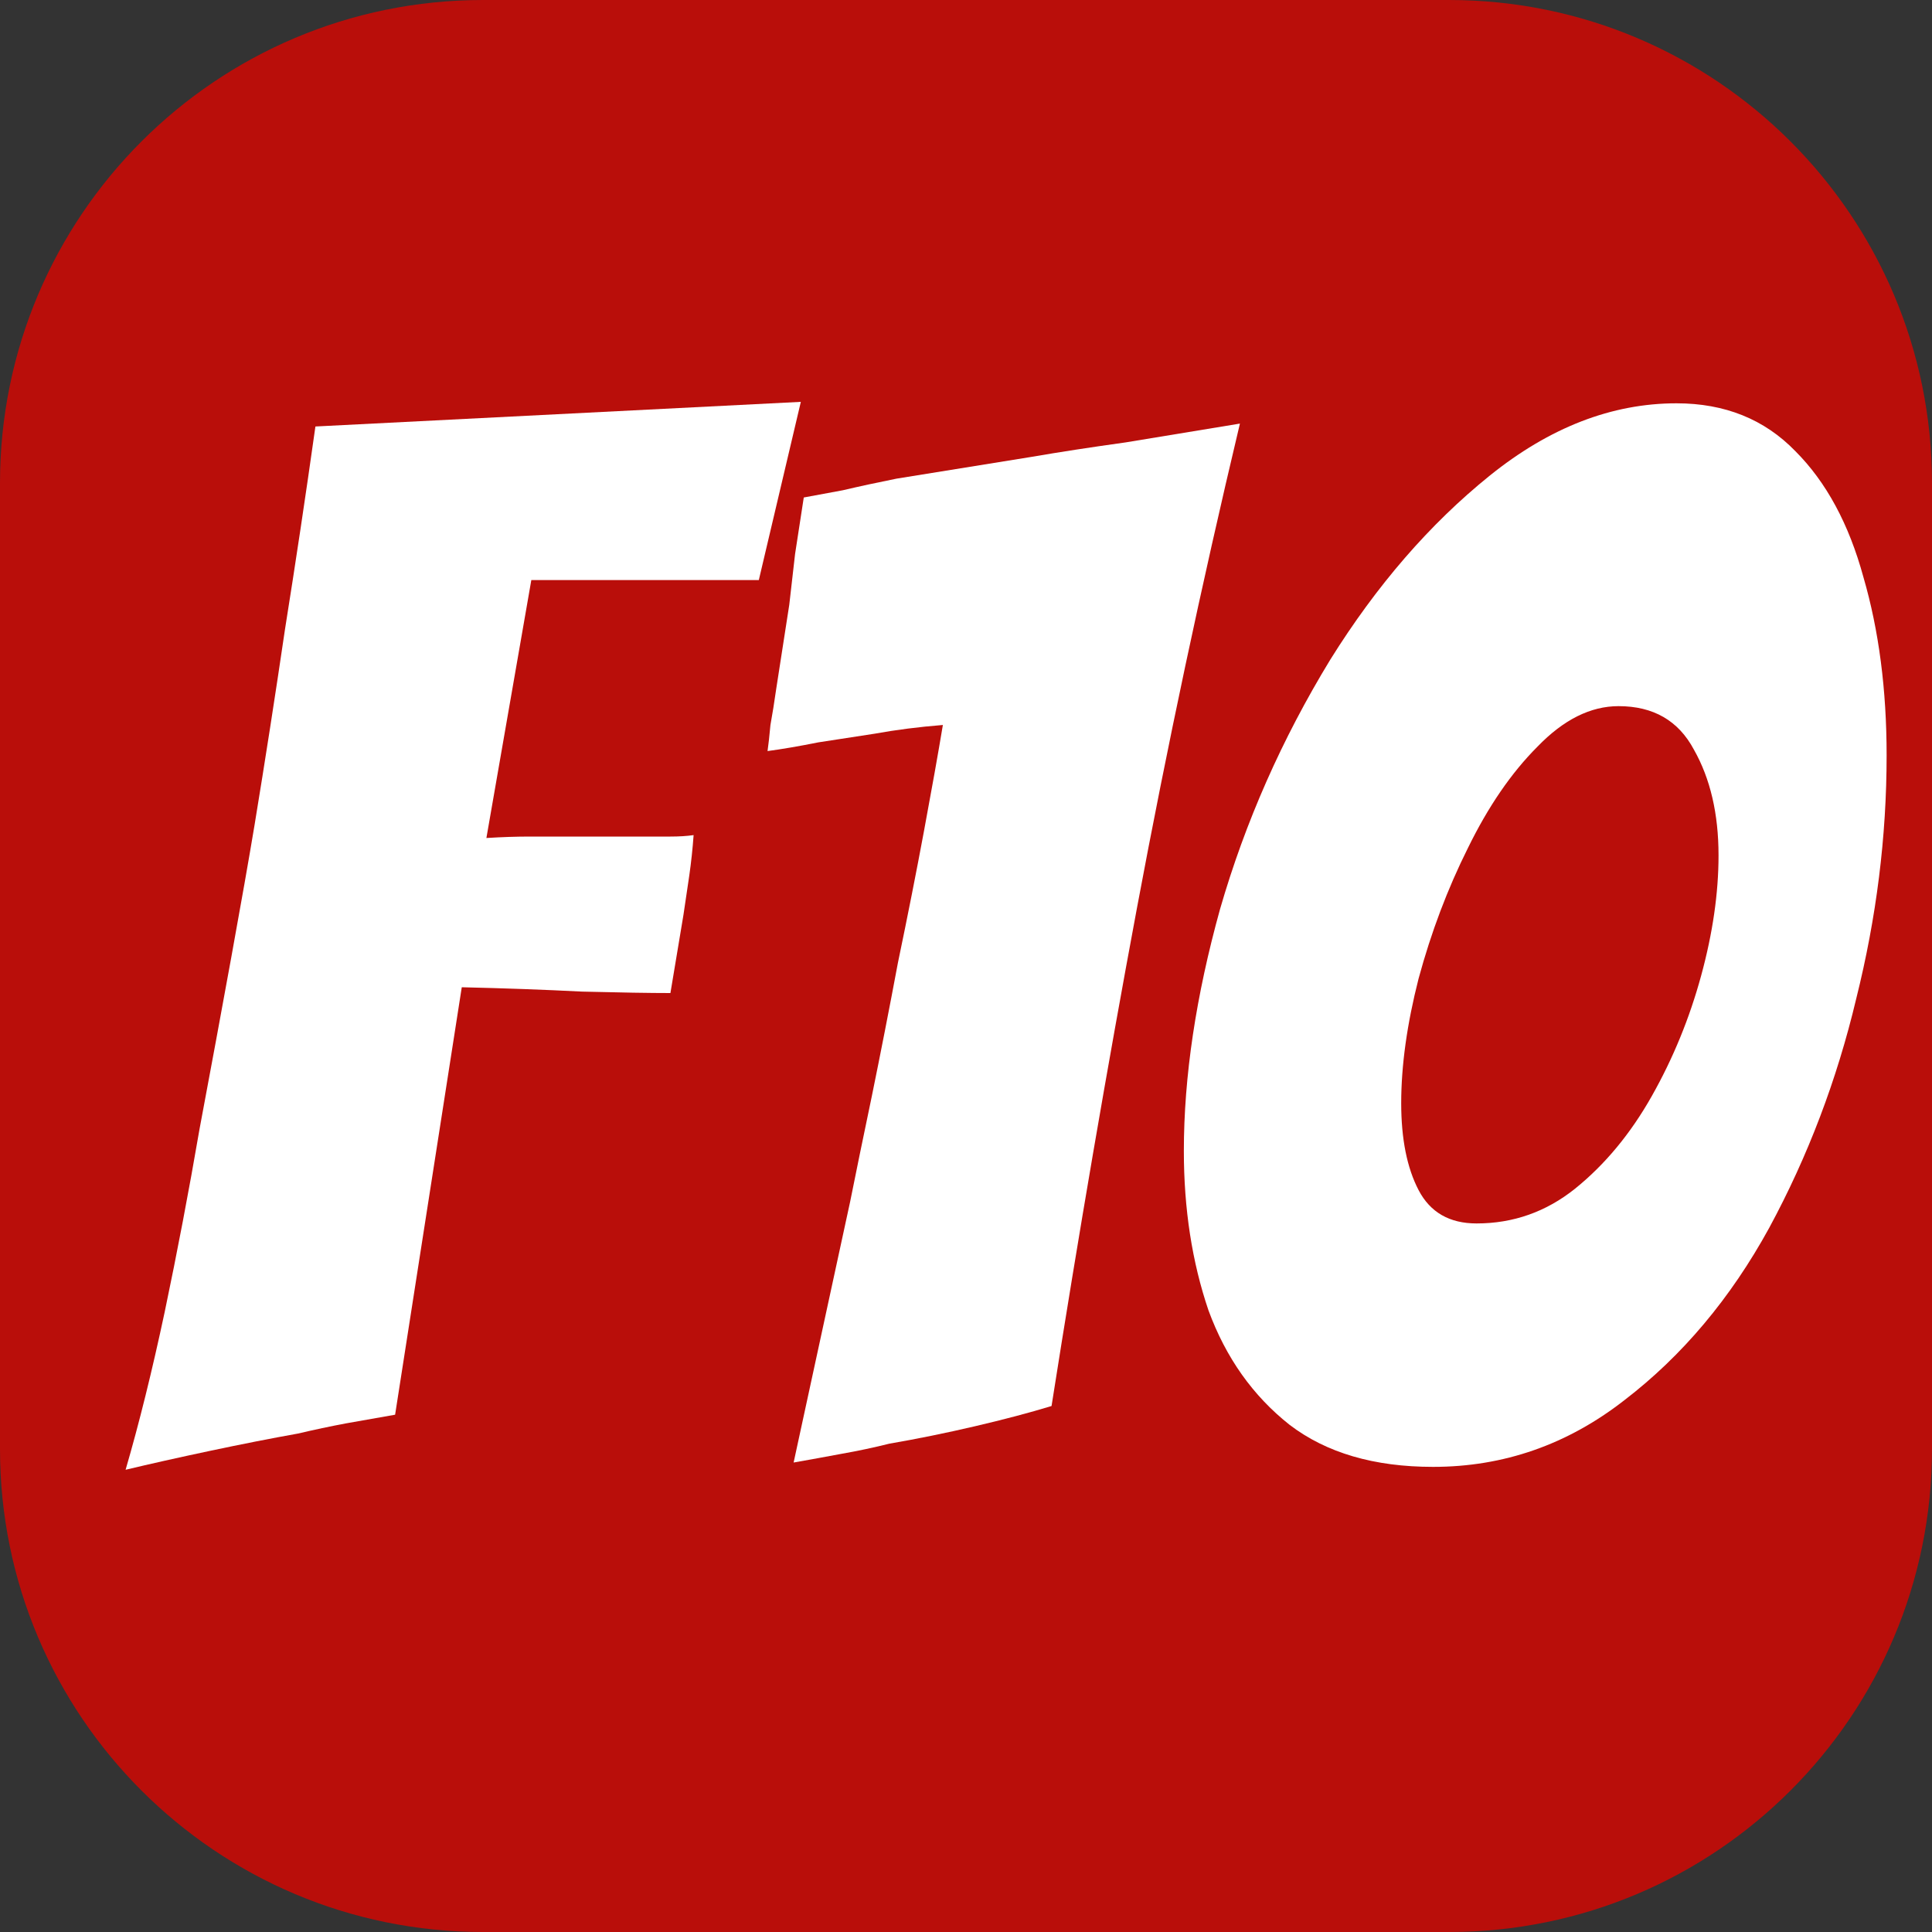 <svg width="100" height="100" viewBox="0 0 100 100" fill="none" xmlns="http://www.w3.org/2000/svg">
<rect x="0" y="0" width="100" height="100" fill="#333333" stroke="none"/>
<path d="M0 25C0 11.193 11.193 0 25 0H75C88.807 0 100 11.193 100 25V75C100 88.807 88.807 100 75 100H25C11.193 100 0 88.807 0 75V25Z" fill="#B90E0A"/>
<path d="M6.501 76.075C7.201 73.675 7.876 70.95 8.526 67.9C9.176 64.8 9.776 61.65 10.326 58.45C10.926 55.25 11.476 52.275 11.976 49.525C12.476 46.775 12.876 44.5 13.176 42.7C13.726 39.35 14.251 35.975 14.751 32.575C15.301 29.125 15.826 25.625 16.326 22.075L41.451 20.8L39.276 30.025H27.501L25.176 43.375C25.976 43.325 26.726 43.3 27.426 43.3C28.176 43.3 28.901 43.3 29.601 43.3H33.126C33.726 43.3 34.251 43.3 34.701 43.3C35.151 43.3 35.551 43.275 35.901 43.225C35.851 43.925 35.776 44.625 35.676 45.325C35.576 45.975 35.476 46.65 35.376 47.35L34.701 51.4C33.651 51.4 32.126 51.375 30.126 51.325C28.176 51.225 26.101 51.15 23.901 51.1L20.451 73.225C19.601 73.375 18.751 73.525 17.901 73.675C17.101 73.825 16.276 74 15.426 74.2C14.026 74.45 12.501 74.75 10.851 75.1C9.201 75.45 7.751 75.775 6.501 76.075Z" fill="white"/>
<path d="M41.078 75.7L44.003 62.2C44.303 60.7 44.678 58.875 45.128 56.725C45.578 54.525 46.028 52.225 46.478 49.825C46.978 47.425 47.428 45.15 47.828 43C48.228 40.85 48.553 39.025 48.803 37.525C47.553 37.625 46.378 37.775 45.278 37.975L42.353 38.425C41.353 38.625 40.478 38.775 39.728 38.875C39.778 38.525 39.828 38.075 39.878 37.525C39.978 36.975 40.078 36.35 40.178 35.65L40.853 31.3C40.953 30.45 41.053 29.575 41.153 28.675C41.303 27.725 41.453 26.75 41.603 25.75C42.153 25.65 42.828 25.525 43.628 25.375C44.478 25.175 45.403 24.975 46.403 24.775L53.378 23.65C54.828 23.4 56.453 23.15 58.253 22.9C60.053 22.6 62.028 22.275 64.178 21.925C62.178 30.325 60.403 38.675 58.853 46.975C57.303 55.275 55.828 63.875 54.428 72.775C53.278 73.125 51.953 73.475 50.453 73.825C48.953 74.175 47.478 74.475 46.028 74.725C45.228 74.925 44.403 75.1 43.553 75.25C42.753 75.4 41.928 75.55 41.078 75.7Z" fill="white"/>
<path d="M74.176 75.925C71.126 75.925 68.651 75.2 66.751 73.75C64.851 72.25 63.451 70.275 62.551 67.825C61.701 65.325 61.276 62.575 61.276 59.575C61.276 55.725 61.901 51.55 63.151 47.05C64.451 42.55 66.351 38.25 68.851 34.15C71.251 30.3 74.001 27.125 77.101 24.625C80.201 22.125 83.426 20.875 86.776 20.875C89.276 20.875 91.326 21.7 92.926 23.35C94.526 24.95 95.701 27.125 96.451 29.875C97.251 32.625 97.651 35.7 97.651 39.1C97.651 43.3 97.126 47.5 96.076 51.7C95.076 55.9 93.576 59.85 91.576 63.55C89.576 67.2 87.076 70.175 84.076 72.475C81.126 74.775 77.826 75.925 74.176 75.925ZM76.426 63.325C78.326 63.325 80.026 62.725 81.526 61.525C83.076 60.275 84.401 58.675 85.501 56.725C86.601 54.775 87.451 52.7 88.051 50.5C88.651 48.3 88.951 46.225 88.951 44.275C88.951 42.125 88.526 40.3 87.676 38.8C86.876 37.3 85.576 36.55 83.776 36.55C82.326 36.55 80.926 37.25 79.576 38.65C78.226 40 77.026 41.75 75.976 43.9C74.926 46 74.076 48.25 73.426 50.65C72.826 53 72.526 55.15 72.526 57.1C72.526 58.95 72.826 60.45 73.426 61.6C74.026 62.75 75.026 63.325 76.426 63.325Z" fill="white"/>
</svg>
